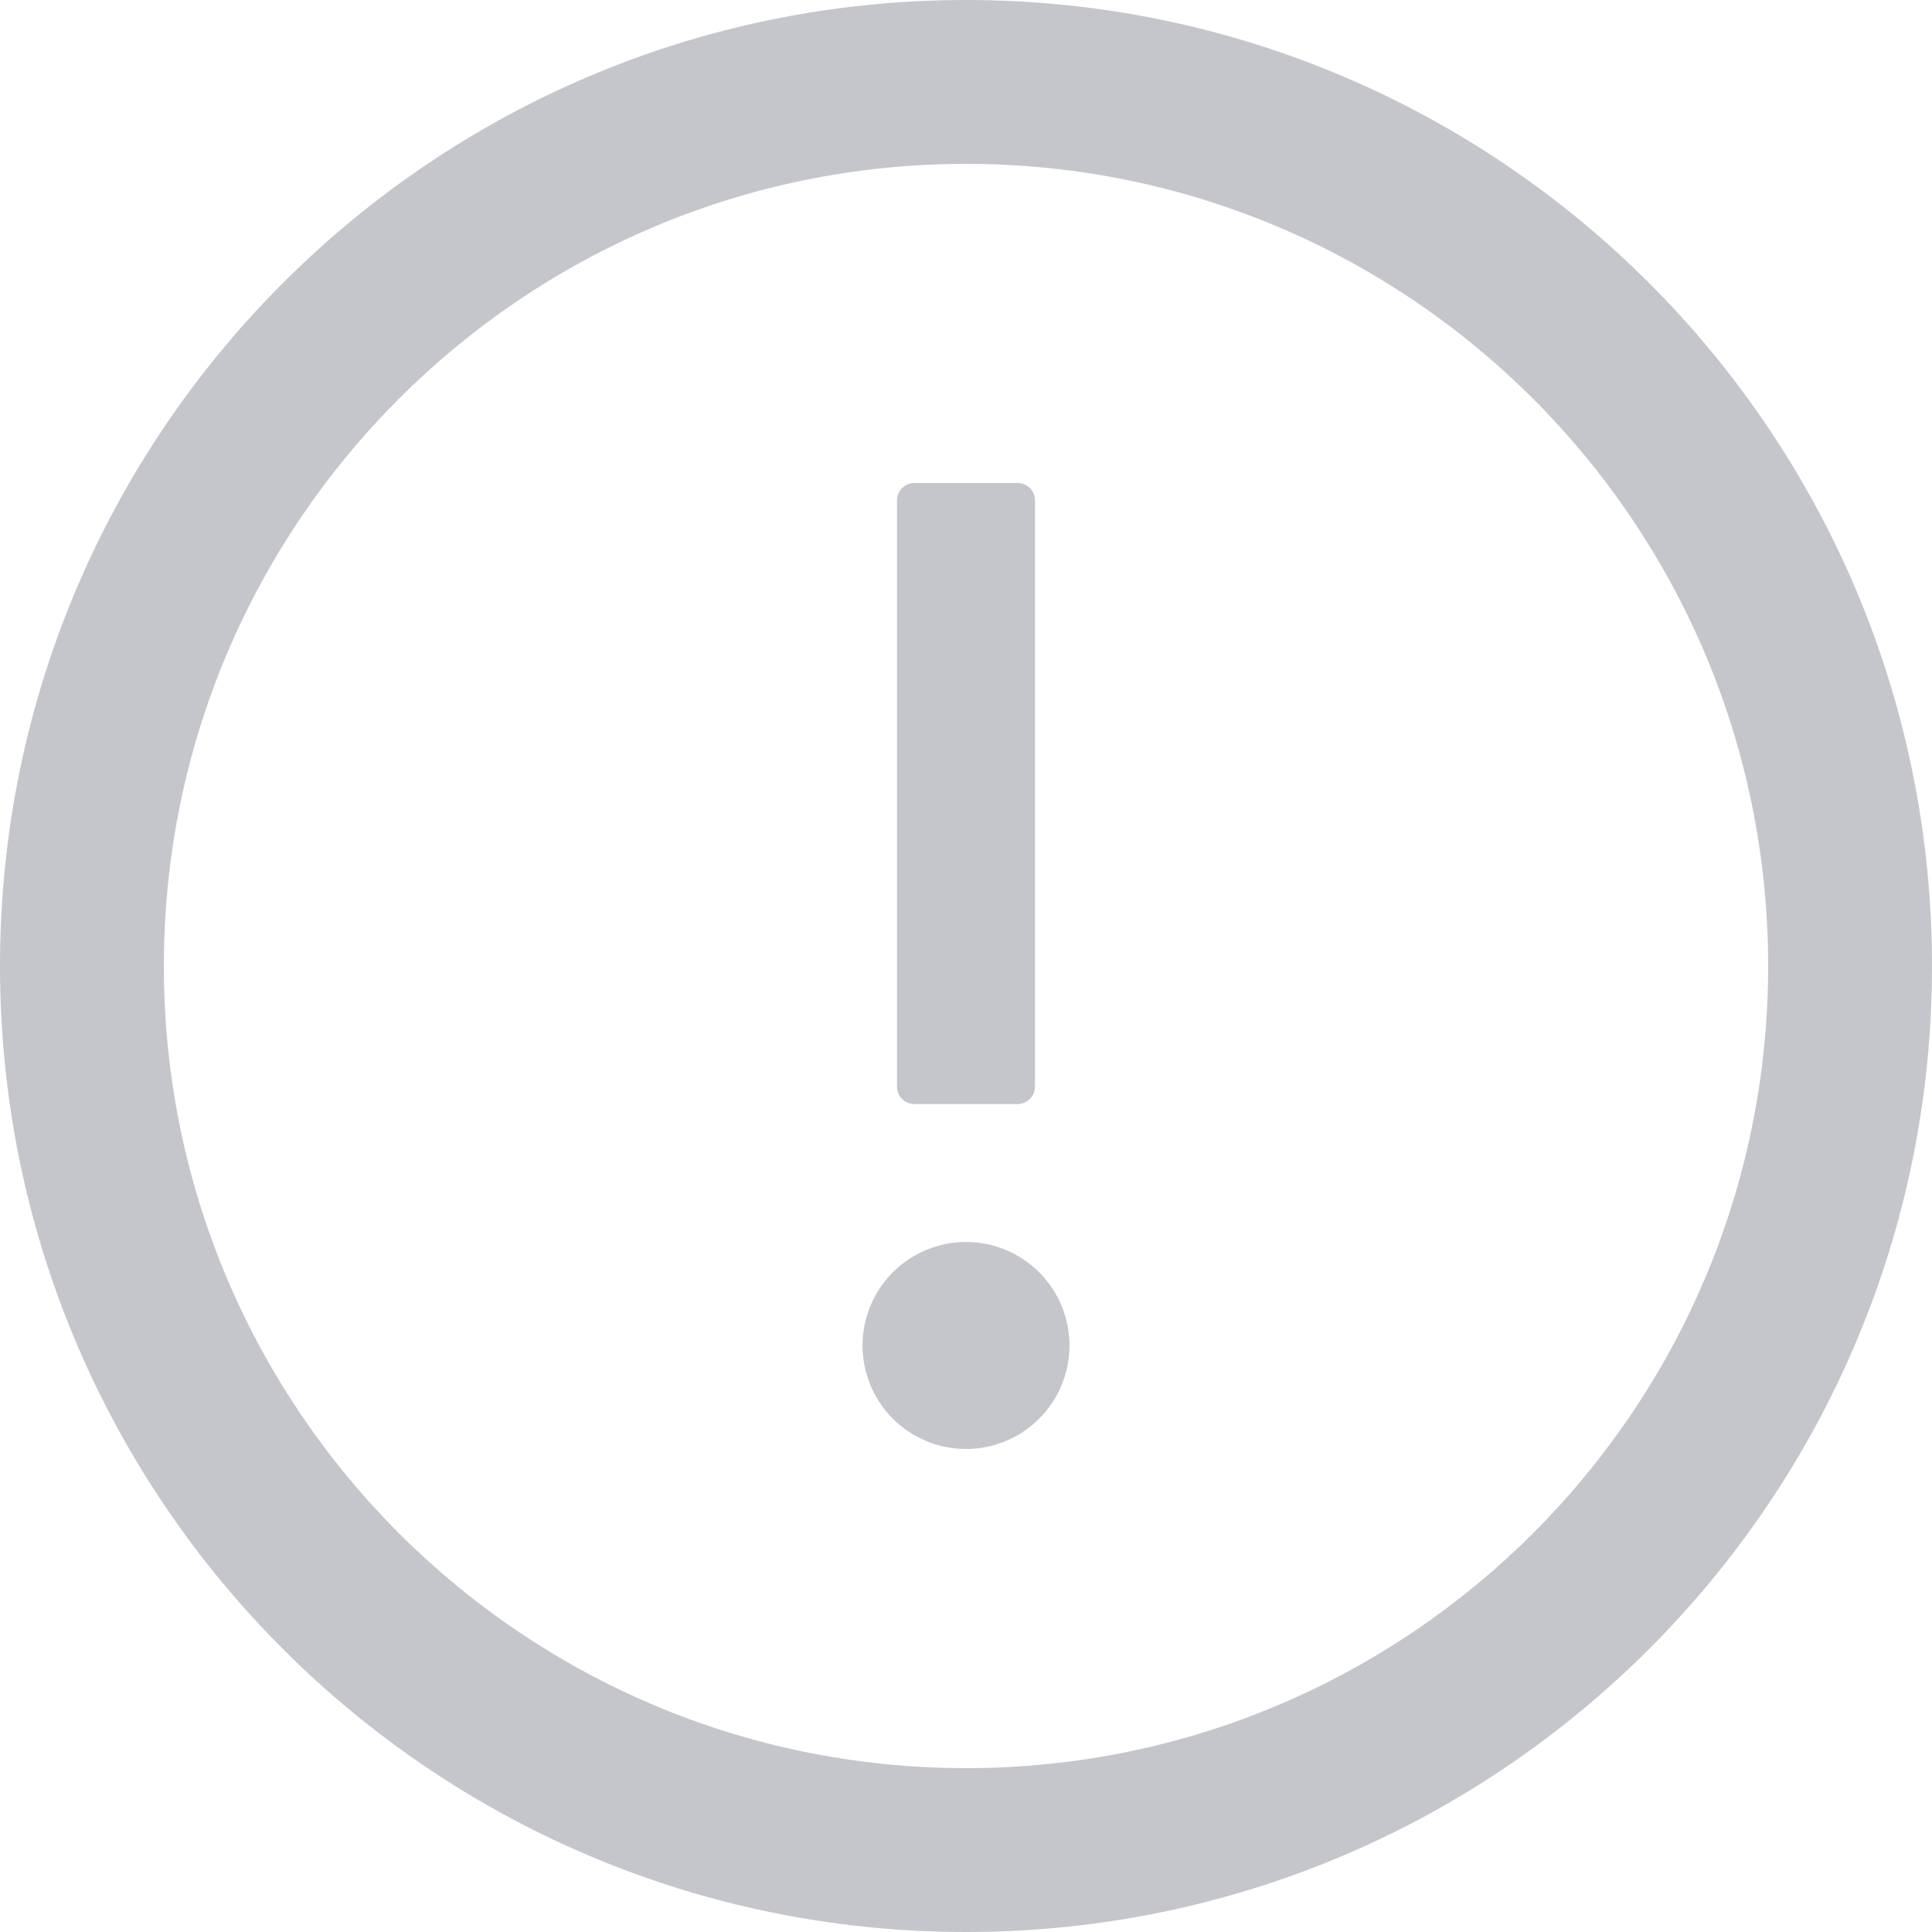 <svg width="32" height="32" viewBox="0 0 32 32" fill="none" xmlns="http://www.w3.org/2000/svg">
<g clip-path="url(#clip0_494_3631)">
<path d="M16 0C7.164 0 0 7.164 0 16C0 24.836 7.164 32 16 32C24.836 32 32 24.836 32 16C32 7.164 24.836 0 16 0ZM16 29.286C8.664 29.286 2.714 23.336 2.714 16C2.714 8.664 8.664 2.714 16 2.714C23.336 2.714 29.286 8.664 29.286 16C29.286 23.336 23.336 29.286 16 29.286Z" fill="#C5C6CB"/>
<path d="M14.286 22.286C14.286 22.74 14.466 23.176 14.788 23.498C15.109 23.819 15.545 24 16 24C16.455 24 16.891 23.819 17.212 23.498C17.534 23.176 17.714 22.74 17.714 22.286C17.714 21.831 17.534 21.395 17.212 21.073C16.891 20.752 16.455 20.571 16 20.571C15.545 20.571 15.109 20.752 14.788 21.073C14.466 21.395 14.286 21.831 14.286 22.286ZM15.143 18.286H16.857C17.014 18.286 17.143 18.157 17.143 18V8.286C17.143 8.129 17.014 8 16.857 8H15.143C14.986 8 14.857 8.129 14.857 8.286V18C14.857 18.157 14.986 18.286 15.143 18.286Z" fill="#C5C6CB"/>
</g>
<defs>
<clipPath id="clip0_494_3631">
<rect width="32" height="32" fill="white"/>
</clipPath>
</defs>
</svg>

